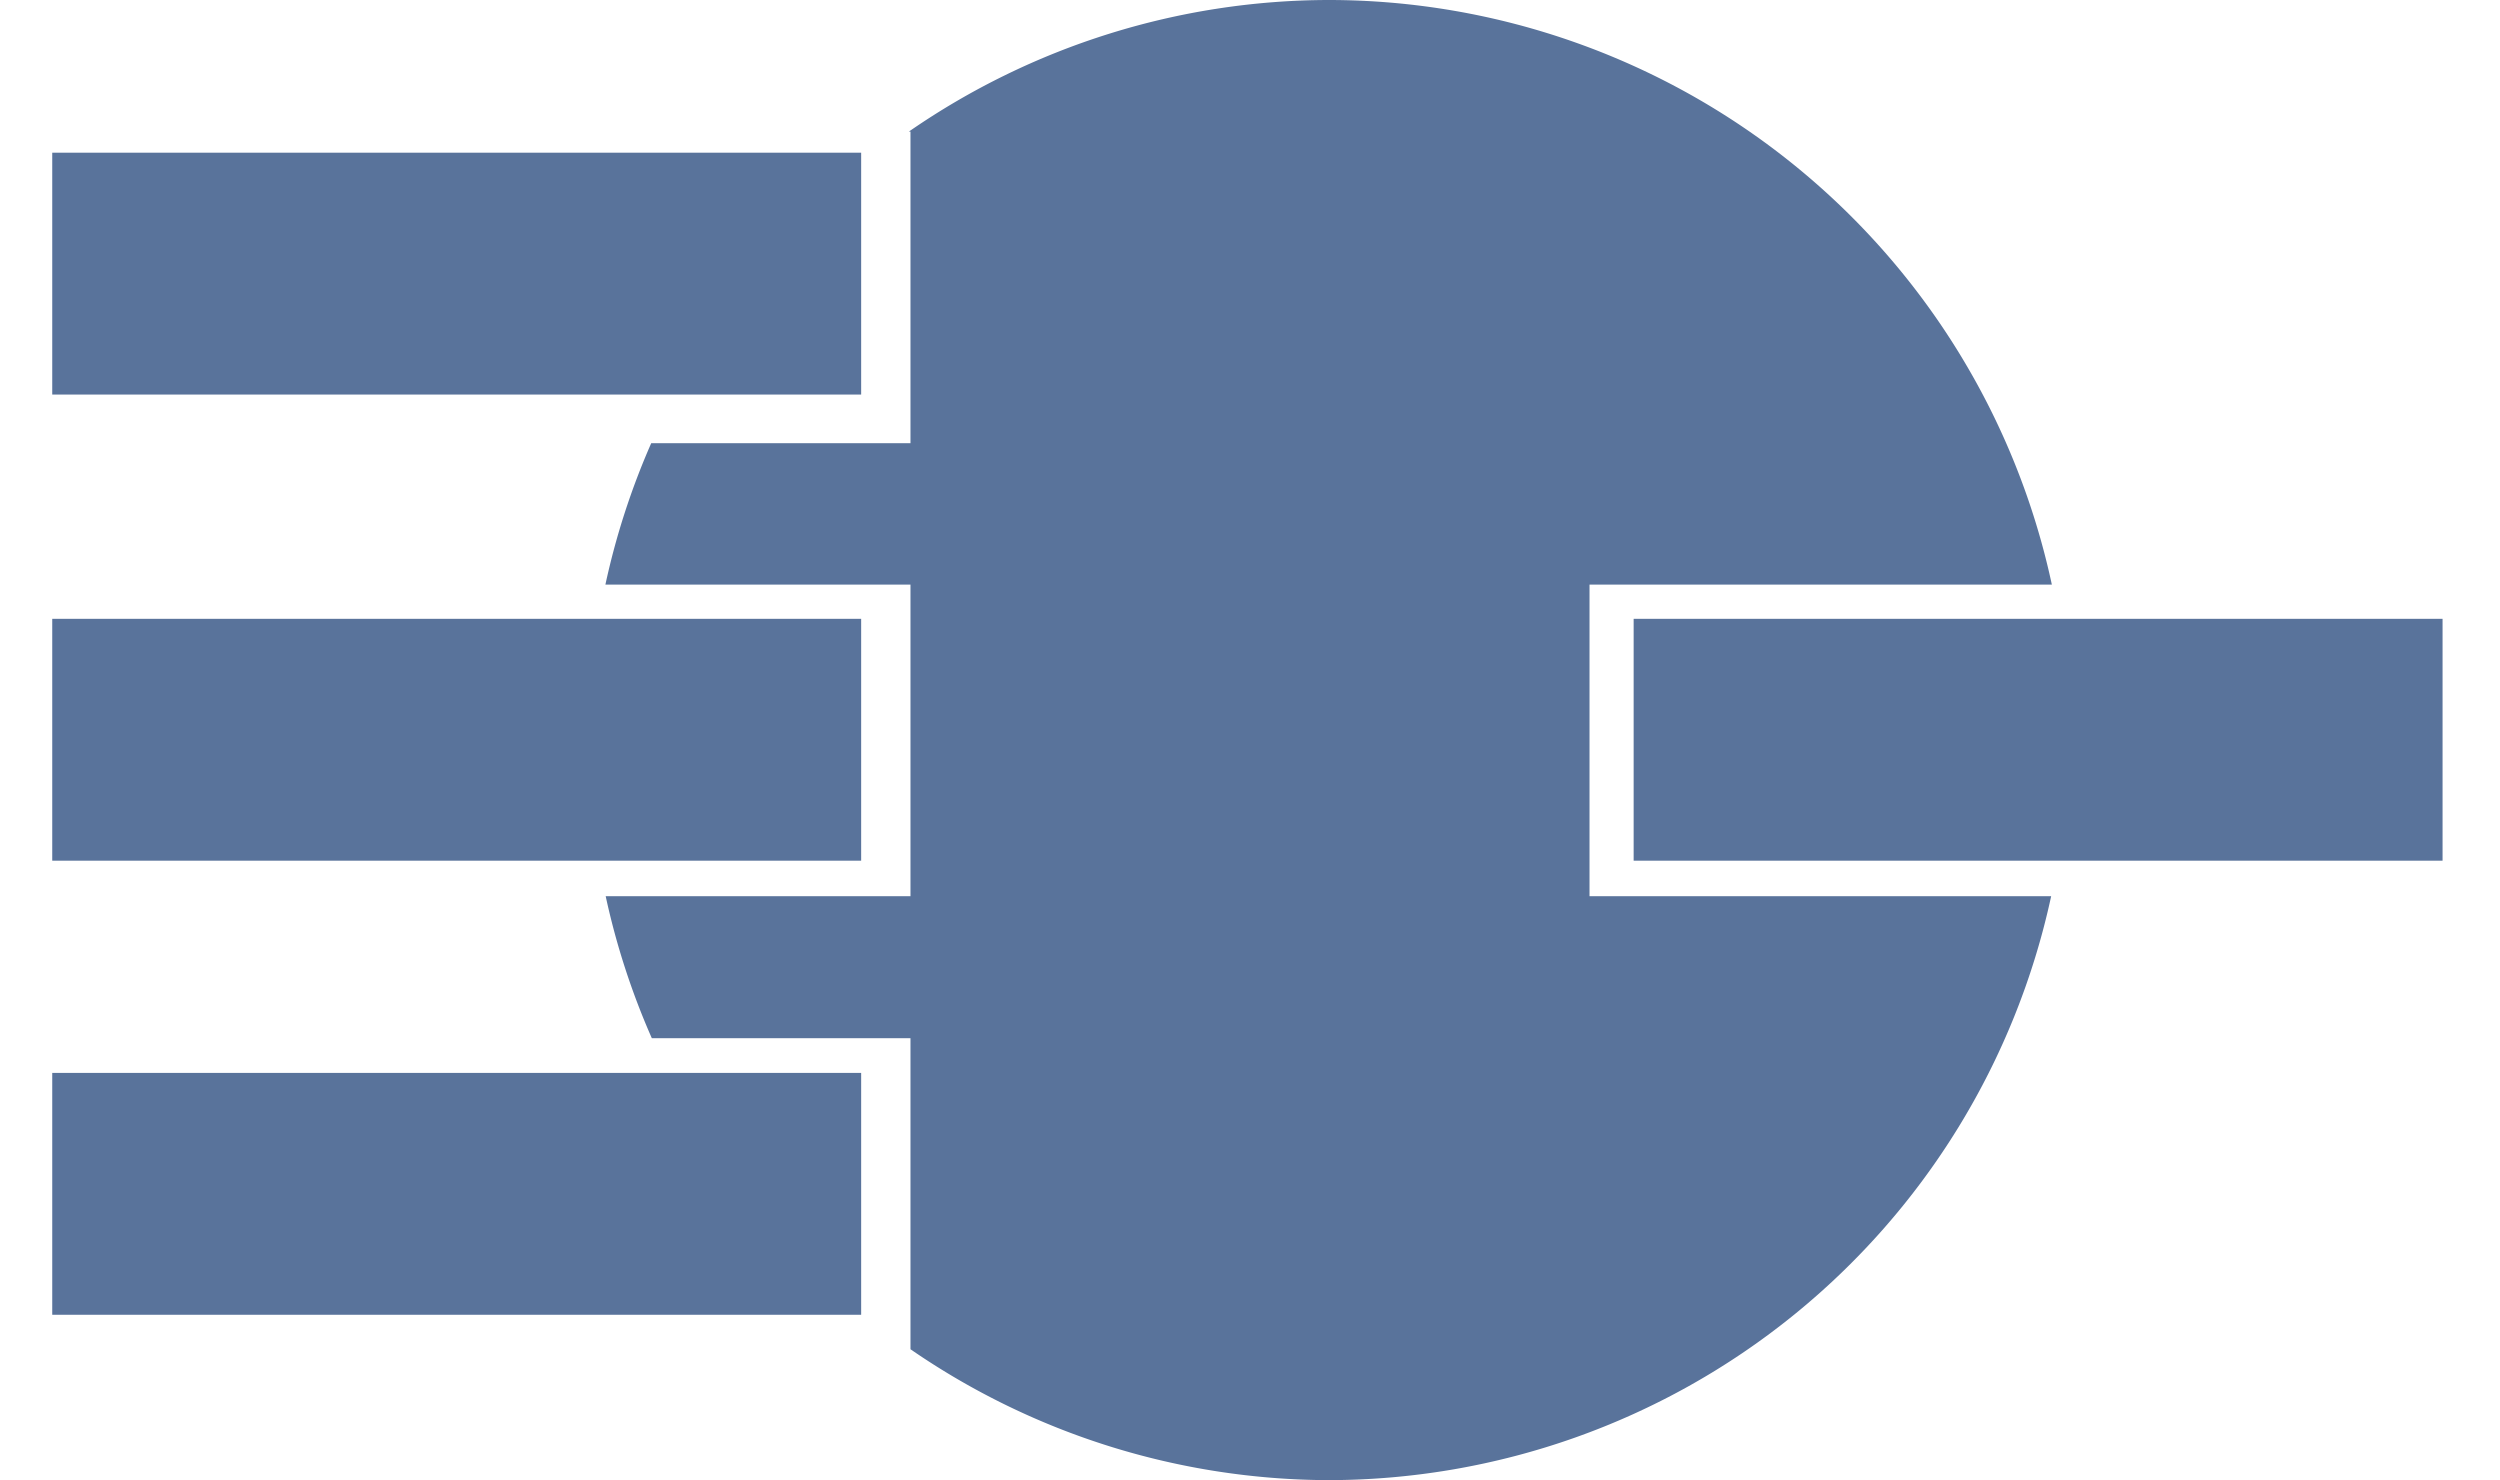 <?xml version="1.0" encoding="UTF-8" standalone="no"?>
<!-- Created with Inkscape (http://www.inkscape.org/) -->

<svg
   xmlns:dc="http://purl.org/dc/elements/1.1/"
   xmlns:cc="http://creativecommons.org/ns#"
   xmlns:rdf="http://www.w3.org/1999/02/22-rdf-syntax-ns#"
   xmlns:svg="http://www.w3.org/2000/svg"
   xmlns="http://www.w3.org/2000/svg"
   xmlns:sodipodi="http://sodipodi.sourceforge.net/DTD/sodipodi-0.dtd"
   xmlns:inkscape="http://www.inkscape.org/namespaces/inkscape"
   width="366.763"
   height="217.143"
   id="svg2"
   sodipodi:version="0.32"
   inkscape:version="0.92.3 (2405546, 2018-03-11)"
   sodipodi:docname="presage.svg"
   inkscape:output_extension="org.inkscape.output.svg.inkscape"
   version="1.1">
  <title
     id="title2819">presage</title>
  <defs
     id="defs4">
    <inkscape:perspective
       sodipodi:type="inkscape:persp3d"
       inkscape:vp_x="0 : 526.18109 : 1"
       inkscape:vp_y="0 : 1000 : 0"
       inkscape:vp_z="744.09448 : 526.18109 : 1"
       inkscape:persp3d-origin="372.04724 : 350.78739 : 1"
       id="perspective2445" />
  </defs>
  <sodipodi:namedview
     id="base"
     pagecolor="#ffffff"
     bordercolor="#666666"
     borderopacity="1.0"
     gridtolerance="10000"
     guidetolerance="10"
     objecttolerance="10"
     inkscape:pageopacity="0.0"
     inkscape:pageshadow="2"
     inkscape:zoom="2.8284271"
     inkscape:cx="211.72622"
     inkscape:cy="113.9638"
     inkscape:document-units="px"
     inkscape:current-layer="layer1"
     inkscape:window-width="1920"
     inkscape:window-height="1017"
     inkscape:window-x="-8"
     inkscape:window-y="-8"
     showgrid="false"
     inkscape:window-maximized="1"
     fit-margin-top="0"
     fit-margin-left="0"
     fit-margin-right="0"
     fit-margin-bottom="0" />
  <g
     inkscape:label="Layer 1"
     inkscape:groupmode="layer"
     id="layer1"
     transform="translate(-173.647,-398.077)">
    <path
       style="fill:#59739b;fill-opacity:1;stroke:none;stroke-width:2;stroke-miterlimit:4;stroke-dasharray:none;stroke-opacity:1"
       d="M 194.924 0 A 108.571 108.571 0 0 0 133.334 19.307 L 133.572 19.307 L 133.572 65.021 L 95.537 65.021 A 108.571 108.571 0 0 0 88.816 85.762 L 133.572 85.762 L 133.572 131.477 L 88.857 131.477 A 108.571 108.571 0 0 0 95.627 152.312 L 133.572 152.312 L 133.572 197.941 A 108.571 108.571 0 0 0 194.924 217.143 A 108.571 108.571 0 0 0 300.916 131.477 L 233.191 131.477 L 233.191 85.762 L 301.016 85.762 A 108.571 108.571 0 0 0 194.924 0 z "
       transform="translate(173.647,398.077)"
       id="path1878" />
    <rect
       y="420.478"
       x="181.311"
       height="35.482"
       width="118.672"
       id="rect2768-1"
       style="fill:#59739b;fill-opacity:1;stroke:none;stroke-width:8.464;stroke-miterlimit:4;stroke-dasharray:none;stroke-opacity:1" />
    <rect
       style="fill:#59739b;fill-opacity:1;stroke:none;stroke-width:8.464;stroke-miterlimit:4;stroke-dasharray:none;stroke-opacity:1"
       id="rect4650"
       width="118.672"
       height="35.482"
       x="181.311"
       y="488.862" />
    <rect
       y="555.478"
       x="181.311"
       height="35.482"
       width="118.672"
       id="rect4652"
       style="fill:#59739b;fill-opacity:1;stroke:none;stroke-width:8.464;stroke-miterlimit:4;stroke-dasharray:none;stroke-opacity:1" />
    <rect
       y="488.862"
       x="413.311"
       height="35.482"
       width="118.672"
       id="rect4654"
       style="fill:#59739b;fill-opacity:1;stroke:none;stroke-width:8.464;stroke-miterlimit:4;stroke-dasharray:none;stroke-opacity:1" />
  </g>
</svg>
